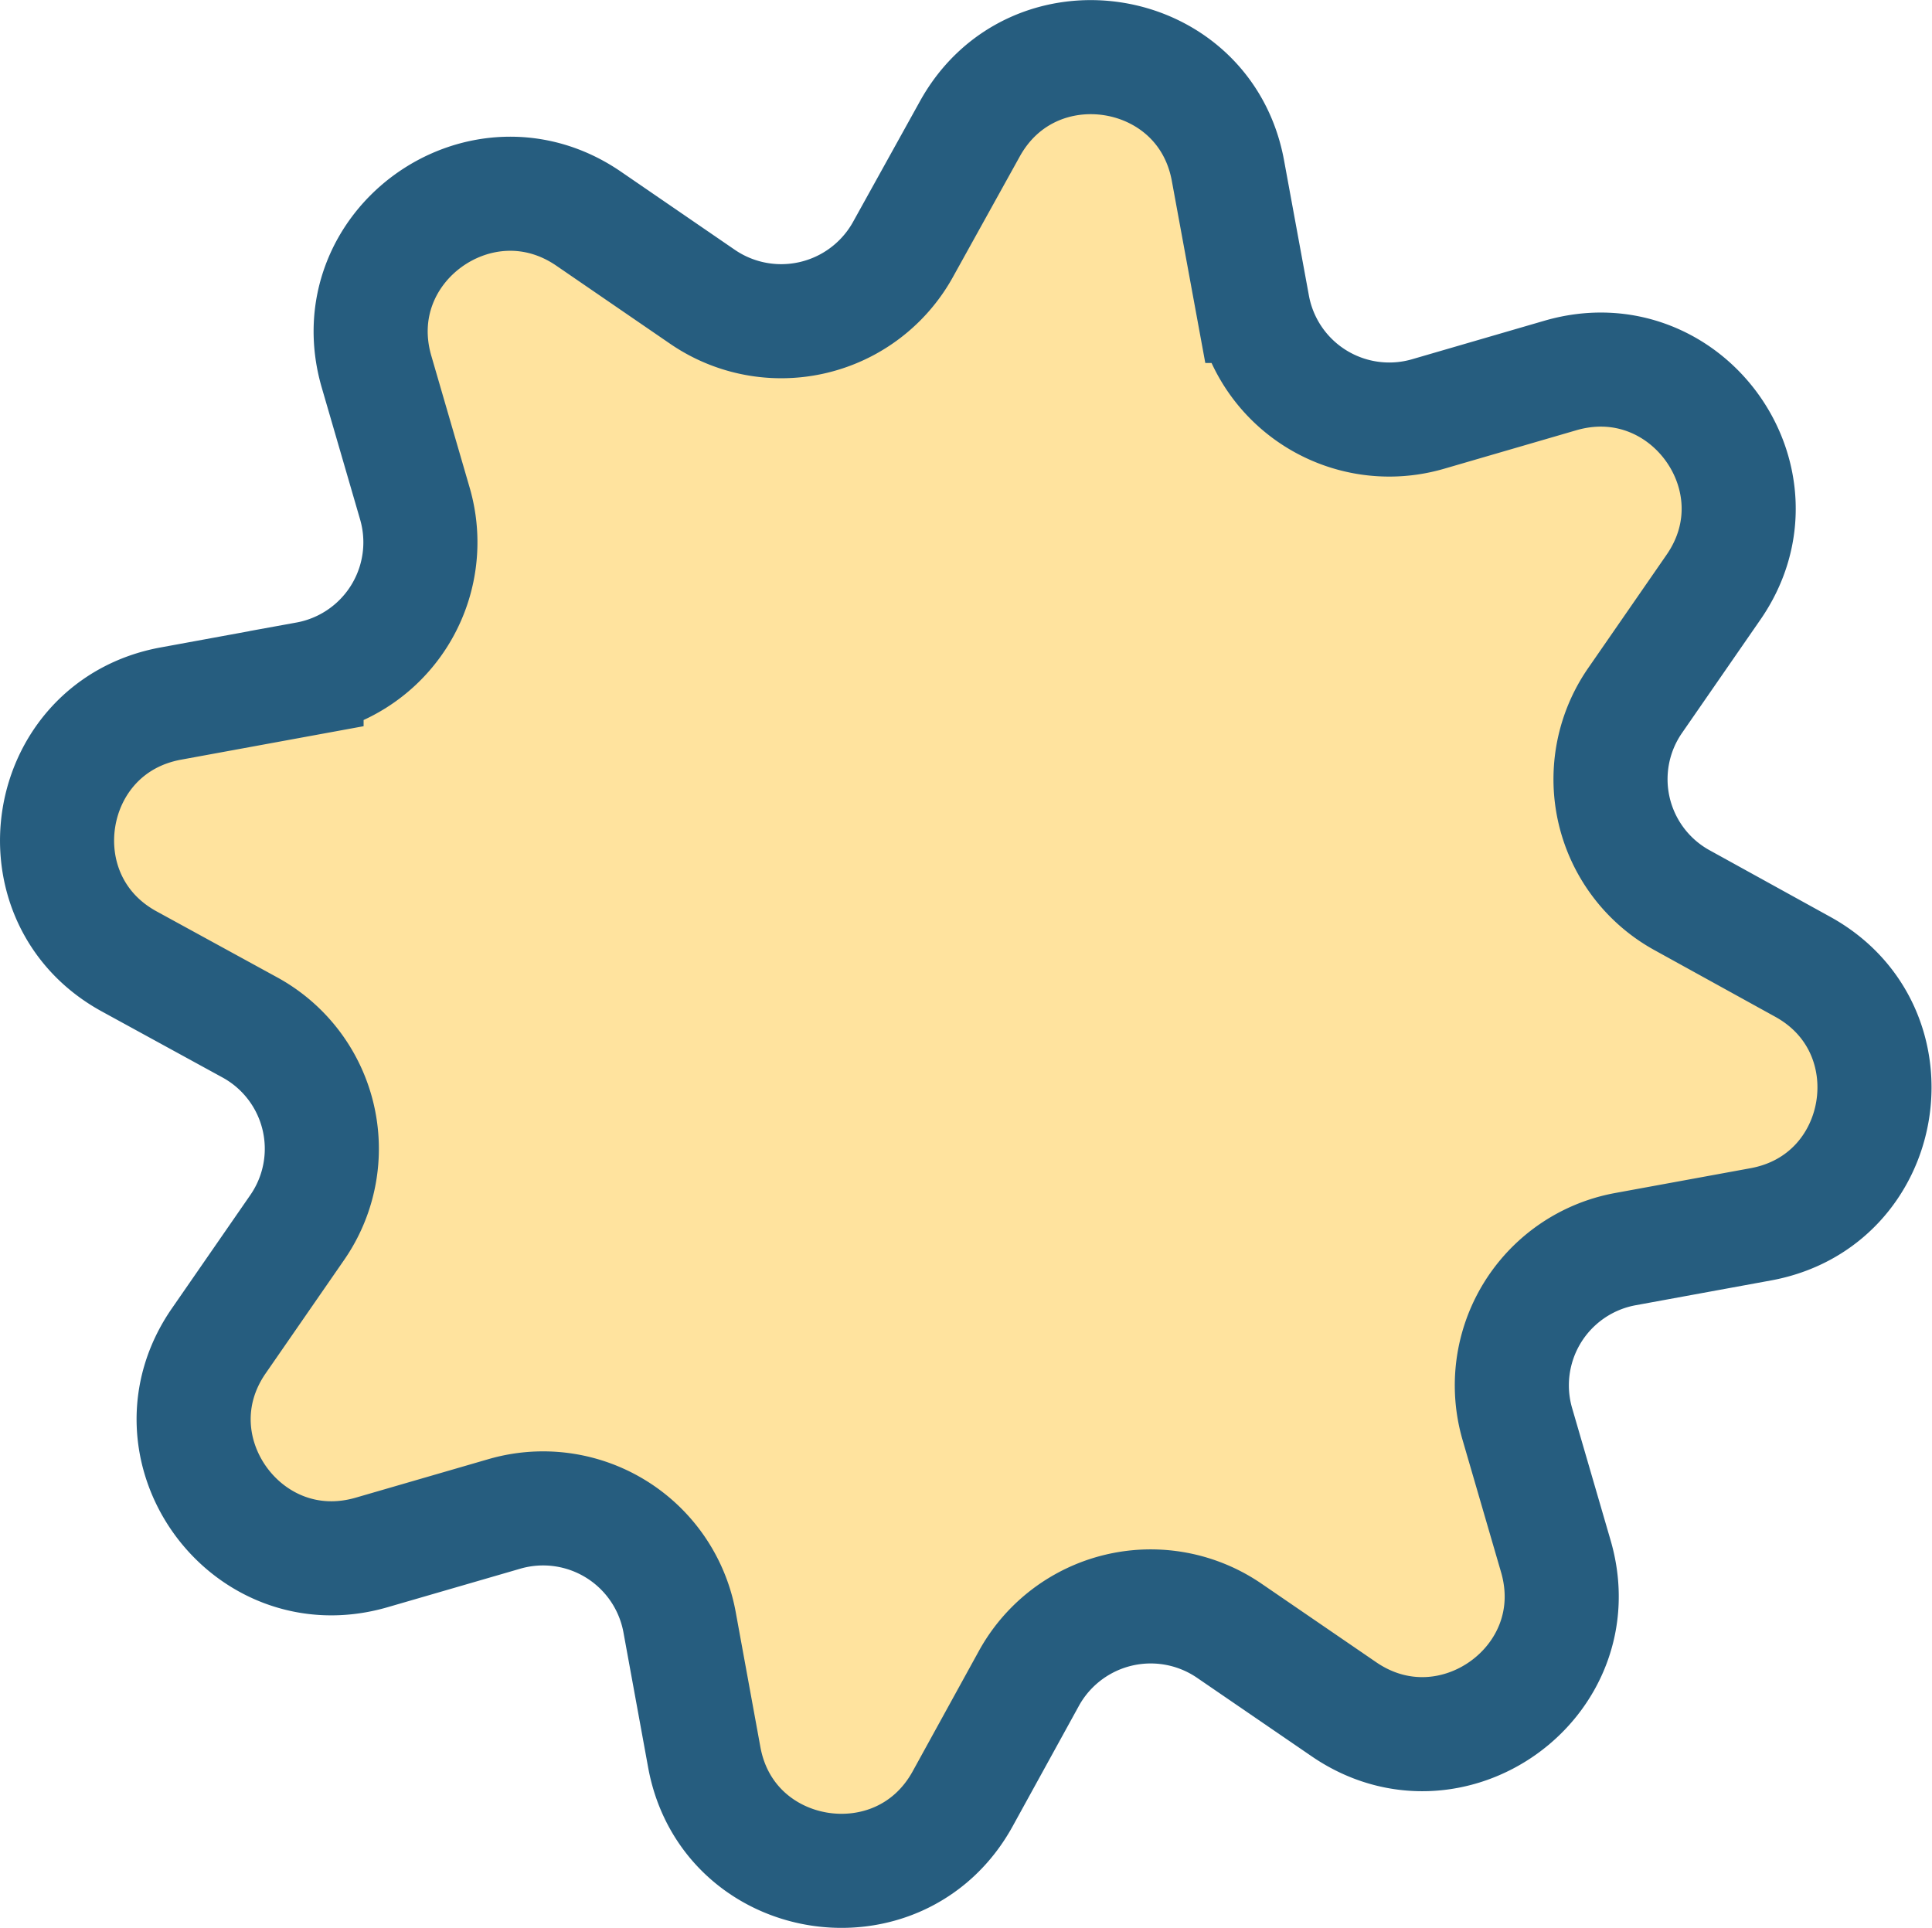 <svg xmlns="http://www.w3.org/2000/svg" viewBox="0 0 169.34 169"><defs><style>.cls-1{fill:#ffe39e;stroke:#265d7f;stroke-miterlimit:10;stroke-width:10px;}</style></defs><g id="Layer_2" data-name="Layer 2"><g id="Layer_16" data-name="Layer 16"><path class="cls-1" d="M79.14,21.88,85,11.31c5.52-10,20.57-7.59,22.63,3.65l2.18,11.86a12.16,12.16,0,0,0,15.36,9.47l11.61-3.38c11-3.19,19.92,9.15,13.41,18.56l-6.87,9.93a12.11,12.11,0,0,0,4.15,17.53L158,84.74c10,5.5,7.59,20.52-3.67,22.58l-11.9,2.18A12.14,12.14,0,0,0,133,124.84l3.37,11.58c3.2,11-9.18,19.88-18.6,13.39l-10-6.85a12.19,12.19,0,0,0-17.58,4.15l-5.82,10.58c-5.52,10-20.58,7.59-22.64-3.65l-2.17-11.87a12.16,12.16,0,0,0-15.37-9.46l-11.61,3.37c-11,3.2-19.91-9.15-13.4-18.55l6.87-9.93a12.12,12.12,0,0,0-4.15-17.54l-10.6-5.8c-10-5.5-7.59-20.53,3.68-22.59l11.89-2.18a12.15,12.15,0,0,0,9.5-15.33L33,32.57c-3.19-11,9.19-19.87,18.61-13.39L61.55,26A12.2,12.2,0,0,0,79.14,21.88Z"/></g></g></svg>